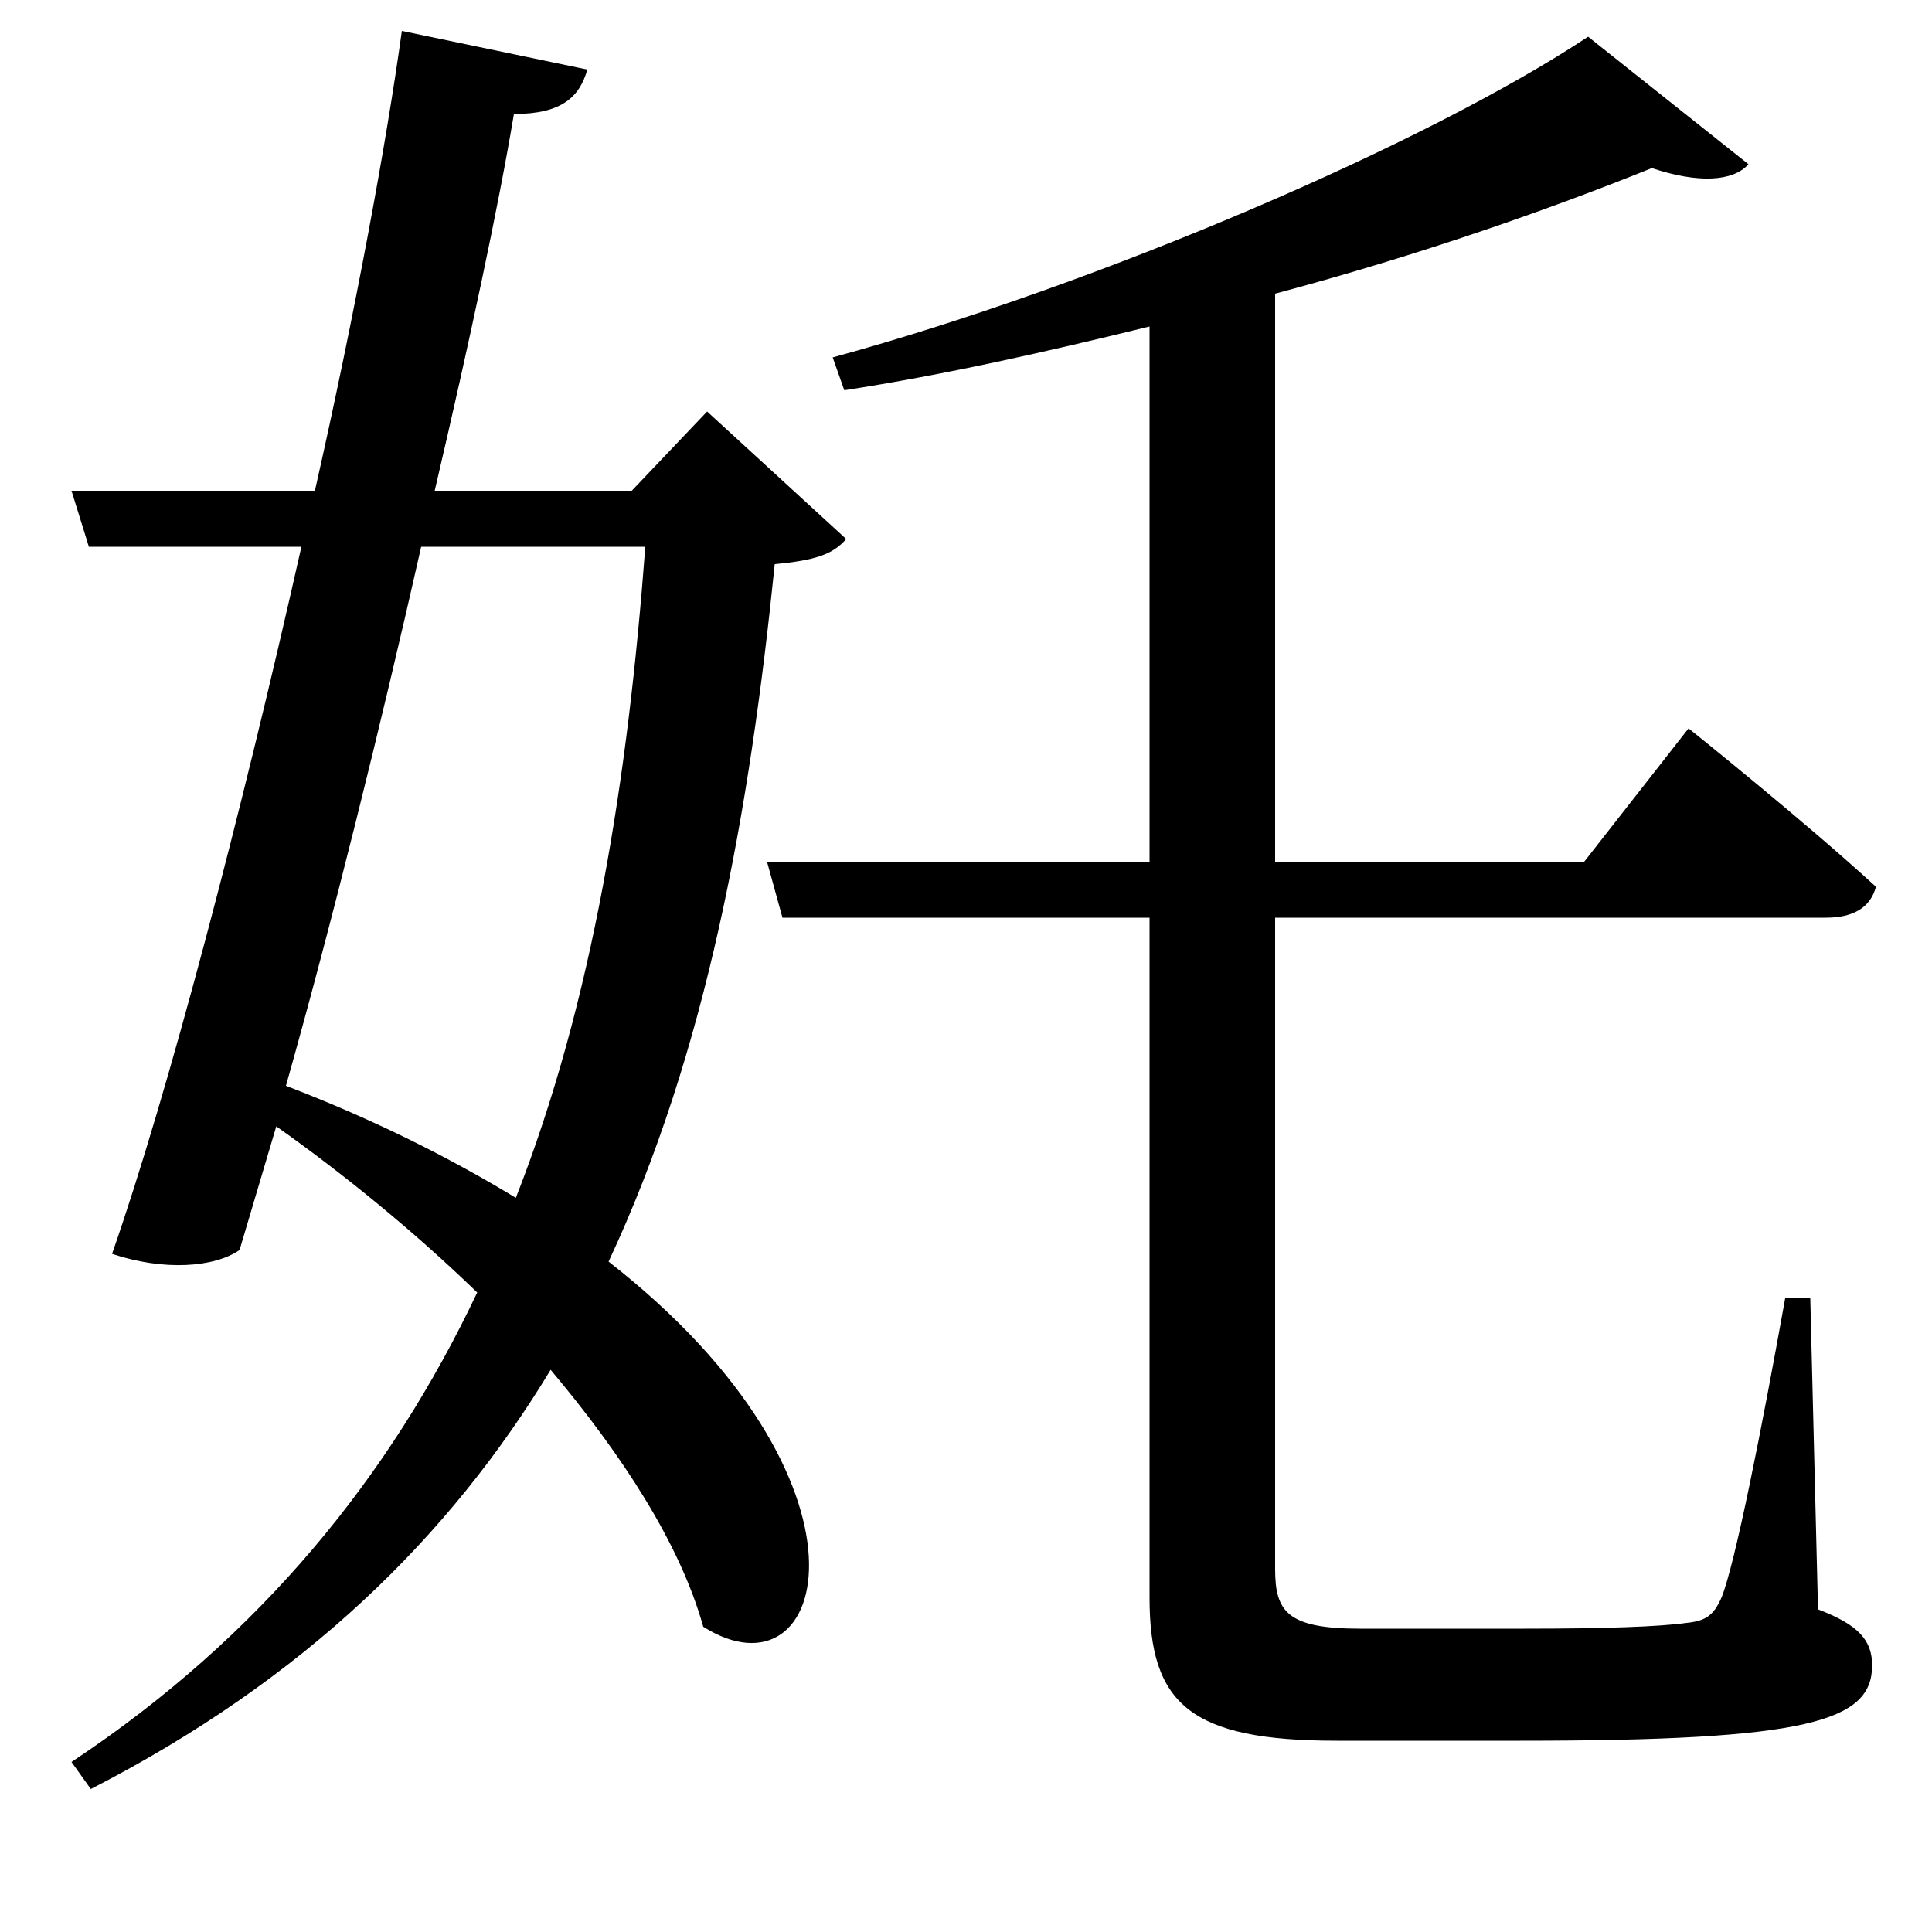 <svg xmlns="http://www.w3.org/2000/svg"
    viewBox="0 0 1000 1000">
  <!--
© 2017-2023 Adobe (http://www.adobe.com/).
Noto is a trademark of Google Inc.
This Font Software is licensed under the SIL Open Font License, Version 1.1. This Font Software is distributed on an "AS IS" BASIS, WITHOUT WARRANTIES OR CONDITIONS OF ANY KIND, either express or implied. See the SIL Open Font License for the specific language, permissions and limitations governing your use of this Font Software.
http://scripts.sil.org/OFL
  -->
<path d="M397 446L405 475 595 475 595 827C595 882 616 901 692 901L787 901C936 901 969 891 969 862 969 849 962 841 941 833L937 672 924 672C912 739 898 810 891 827 887 836 883 839 873 840 859 842 830 843 789 843L704 843C666 843 660 834 660 812L660 475 945 475C959 475 968 470 971 459 934 425 874 377 874 377L820 446 660 446 660 177 660 152C735 132 803 108 855 87 879 95 897 94 905 85L822 19C739 74 570 147 431 185L437 202C489 194 542 182 595 169L595 446ZM208 16C200 74 184 161 163 254L37 254 46 283 156 283C125 421 87 566 58 649 85 658 111 656 124 647L143 583C177 607 214 637 247 669 202 764 135 847 37 912L47 926C158 869 233 795 285 709 322 753 352 799 364 842 429 883 461 767 315 653 366 544 388 420 401 292 422 290 431 287 438 279L366 213 327 254 225 254C243 177 258 107 266 59 291 59 300 50 304 36ZM218 283L334 283C325 403 307 518 267 620 234 600 195 580 148 562 172 477 197 376 218 283Z"/>
</svg>